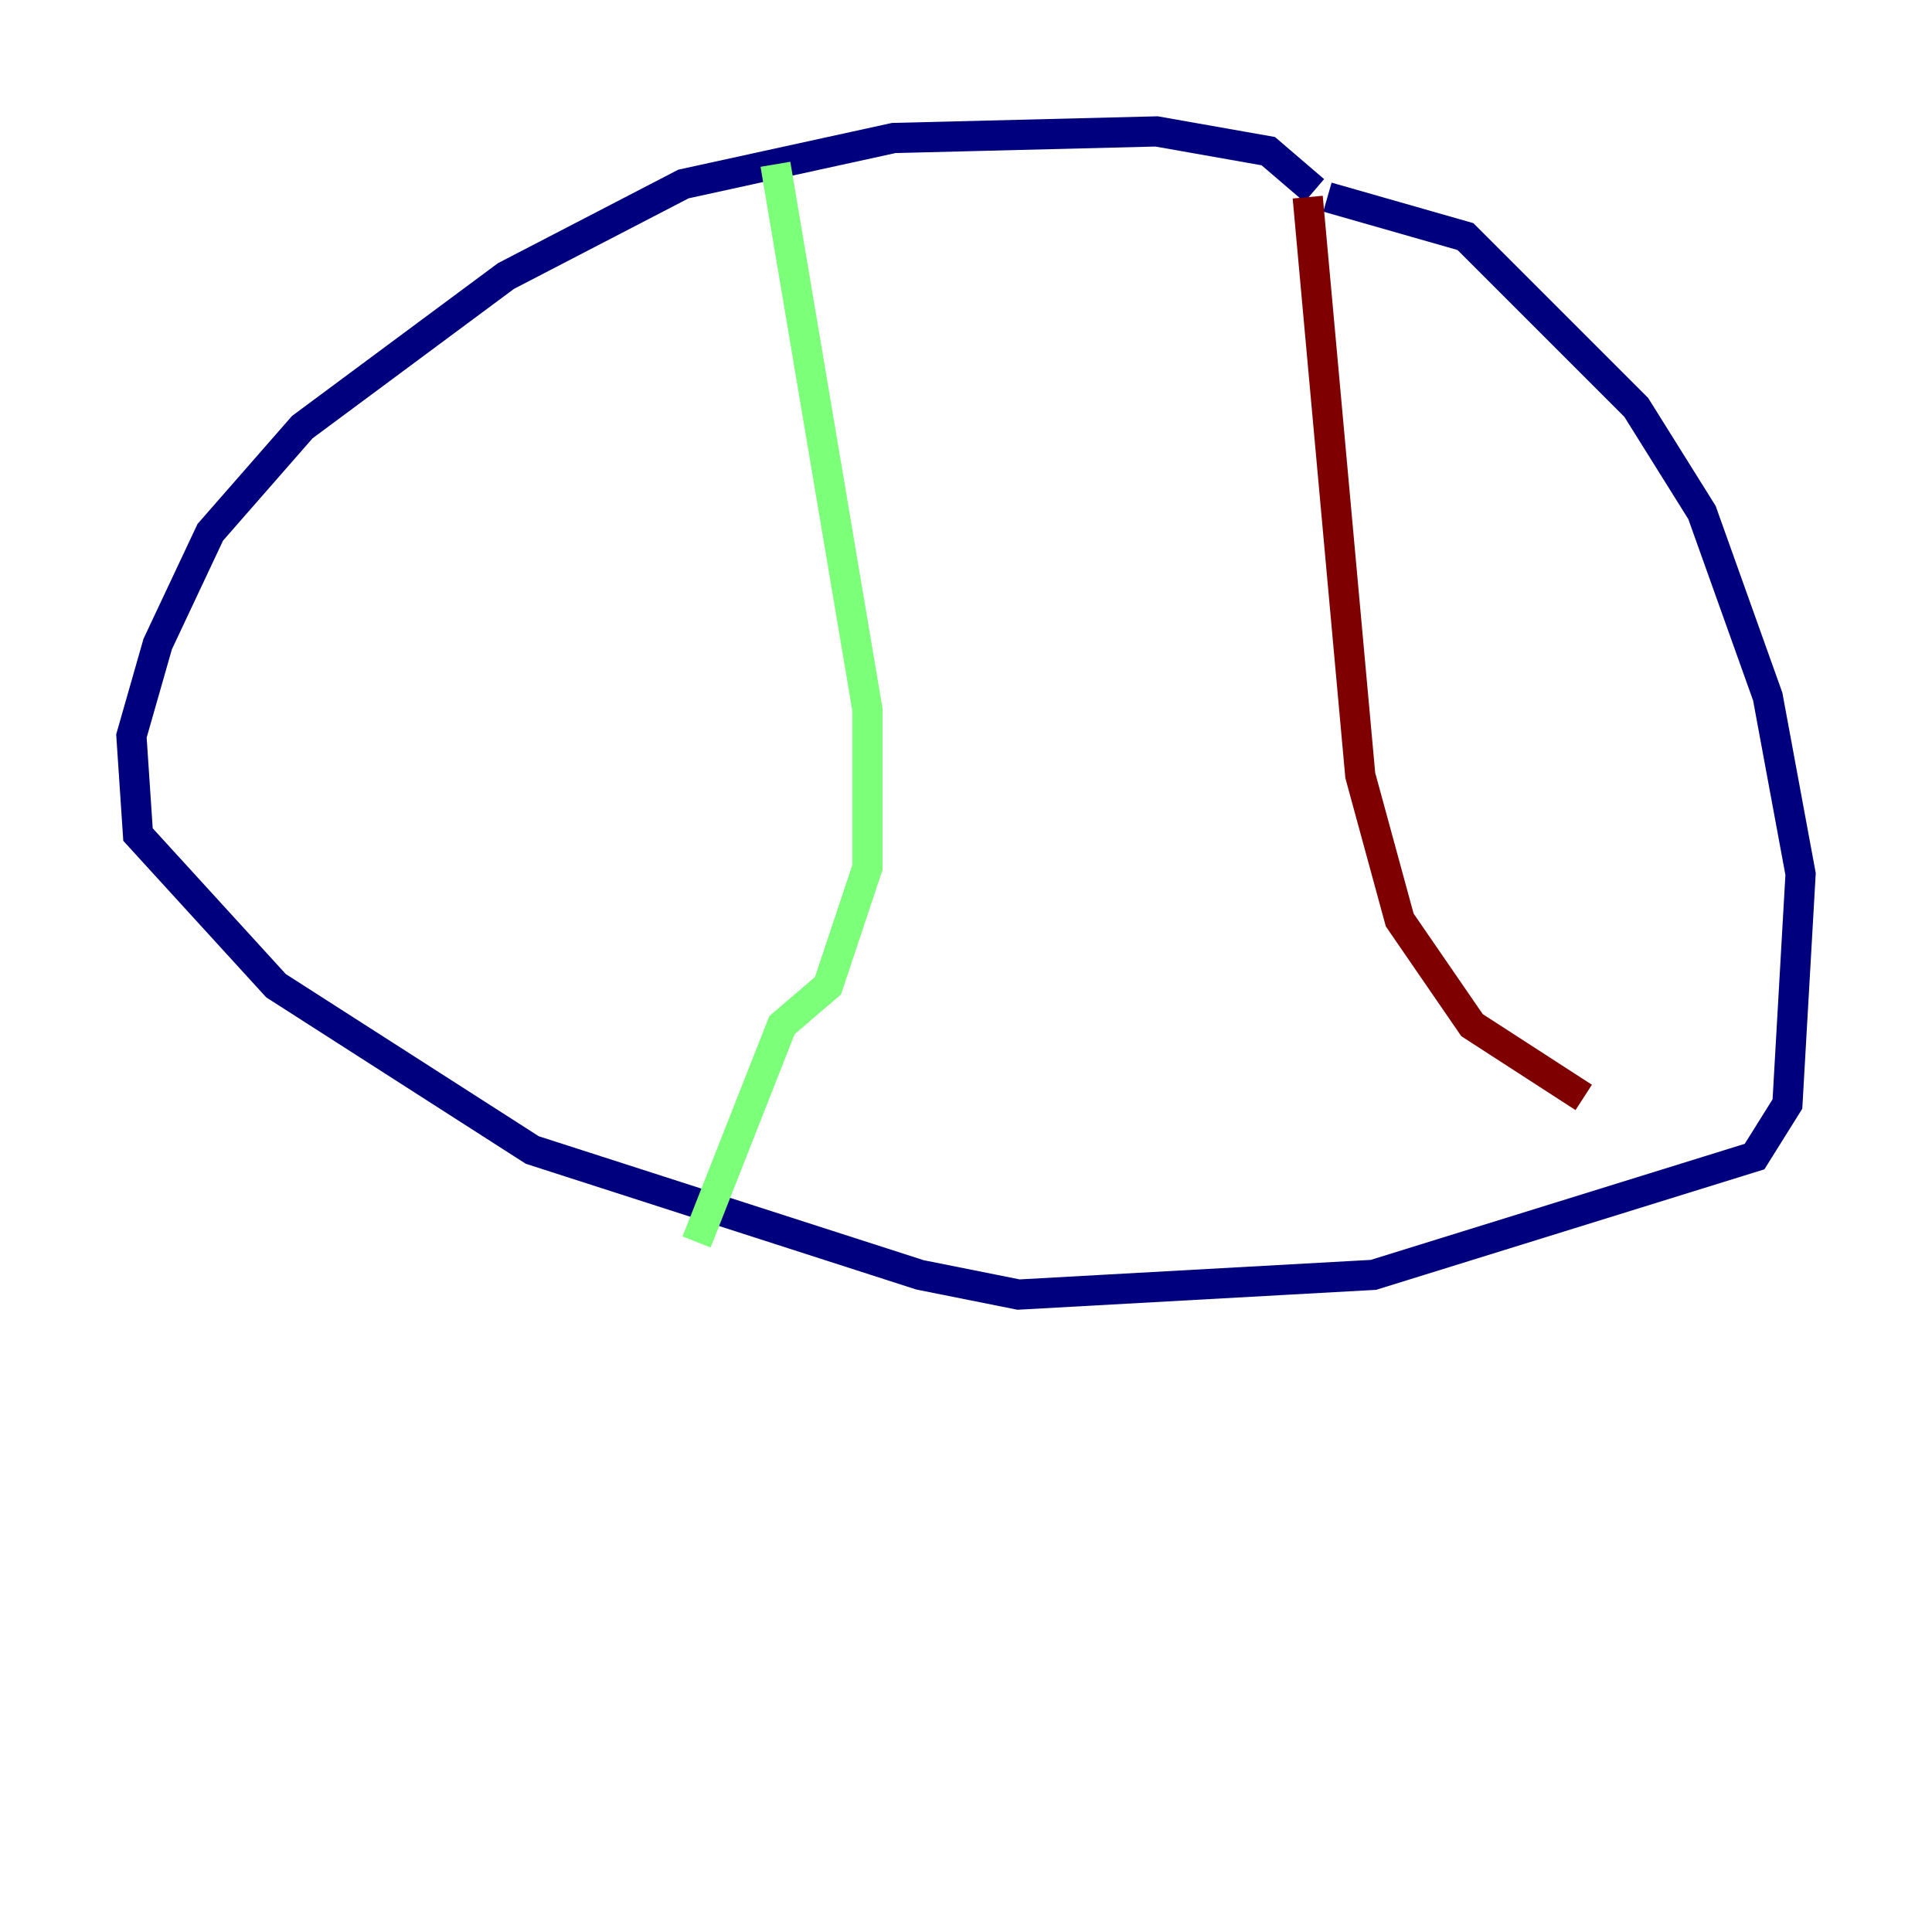 <?xml version="1.0" encoding="utf-8" ?>
<svg baseProfile="tiny" height="128" version="1.2" viewBox="0,0,128,128" width="128" xmlns="http://www.w3.org/2000/svg" xmlns:ev="http://www.w3.org/2001/xml-events" xmlns:xlink="http://www.w3.org/1999/xlink"><defs /><polyline fill="none" points="87.075,12.626 84.027,10.014 76.626,8.707 59.211,9.143 45.279,12.191 33.524,18.286 20.027,28.299 13.932,35.265 10.449,42.667 8.707,48.762 9.143,55.292 18.286,65.306 35.265,76.191 60.952,84.463 67.483,85.769 90.993,84.463 116.245,76.626 118.422,73.143 119.293,57.905 117.116,46.15 112.762,33.959 108.408,26.993 97.088,15.674 87.946,13.061" stroke="#00007f" stroke-width="2" /><polyline fill="none" points="51.374,10.884 57.469,47.02 57.469,57.469 54.857,65.306 51.809,67.918 46.15,82.286" stroke="#7cff79" stroke-width="2" /><polyline fill="none" points="86.639,13.061 90.122,51.374 92.735,60.952 97.524,67.918 104.925,72.707" stroke="#7f0000" stroke-width="2" /></svg>